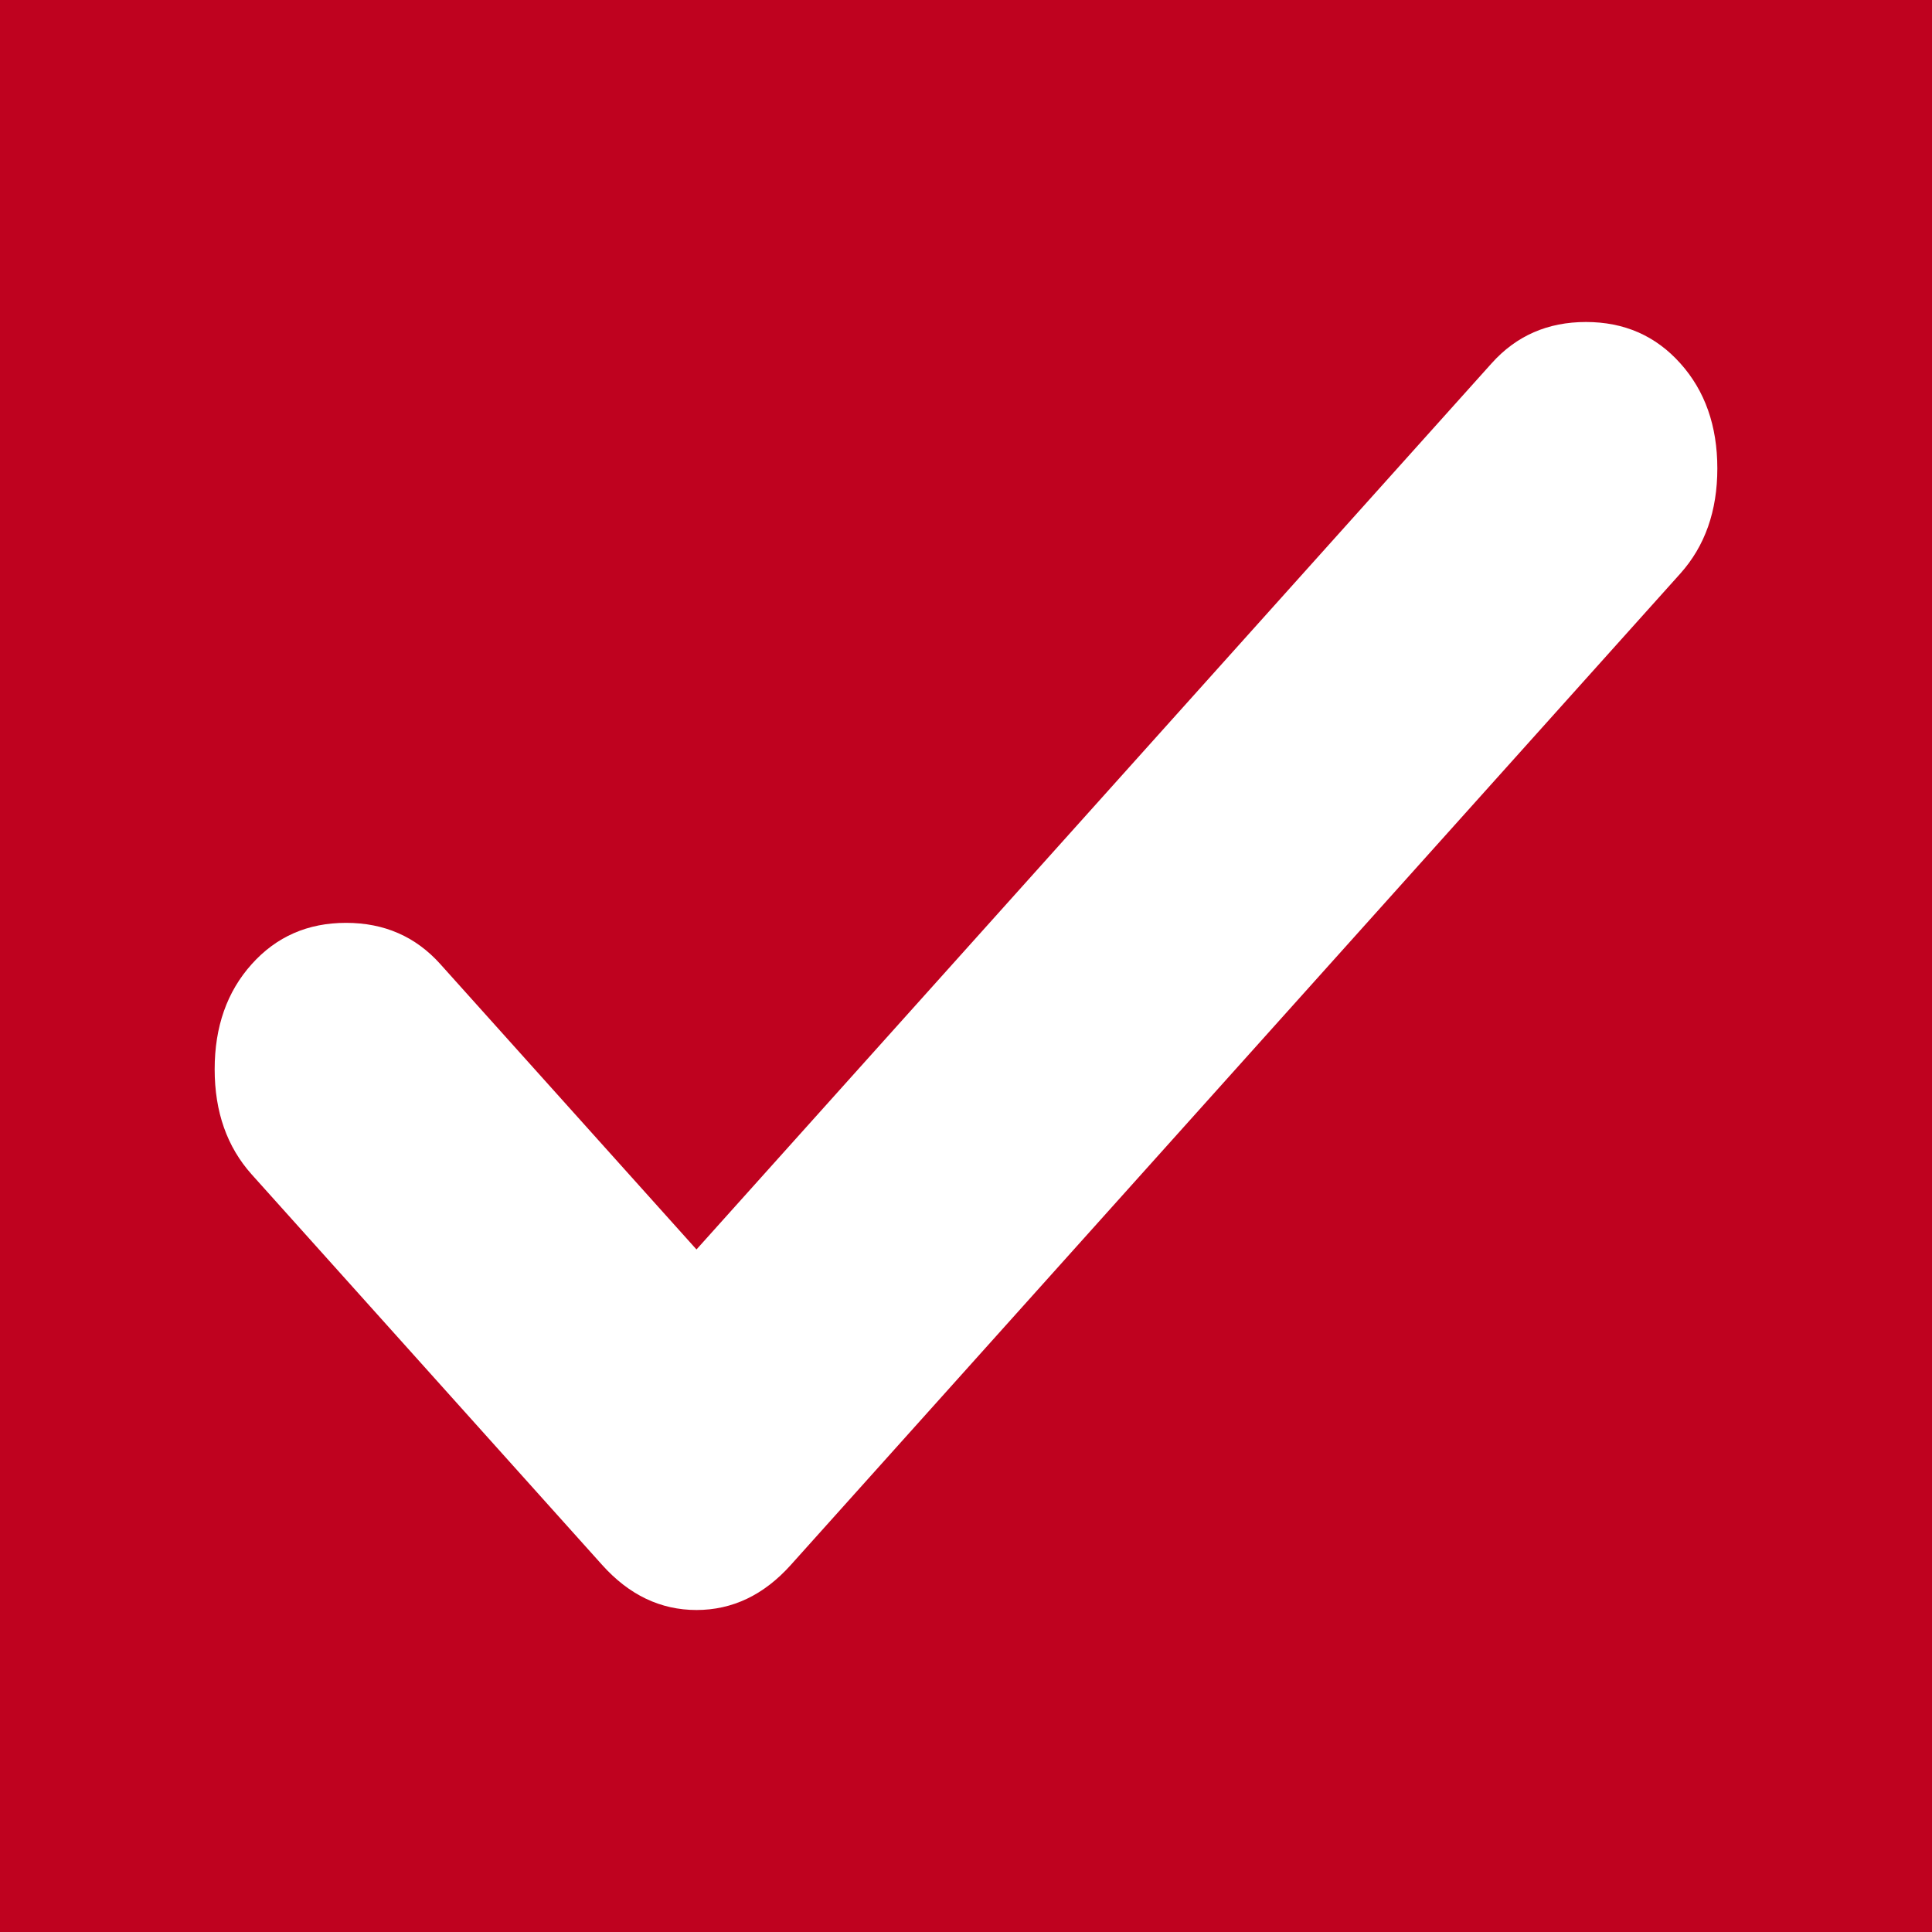 <svg width="18" height="18" viewBox="0 0 18 18" fill="none" xmlns="http://www.w3.org/2000/svg">
<rect width="18" height="18" fill="#BF021F"/>
<path d="M6.489 11.641L13.897 3.385C14.127 3.128 14.42 3 14.776 3C15.132 3 15.425 3.128 15.655 3.385C15.885 3.641 16 3.968 16 4.364C16 4.761 15.885 5.087 15.655 5.344L7.368 14.58C7.117 14.86 6.824 15 6.489 15C6.154 15 5.861 14.86 5.61 14.58L2.345 10.942C2.115 10.685 2 10.359 2 9.962C2 9.566 2.115 9.239 2.345 8.983C2.575 8.726 2.868 8.598 3.224 8.598C3.58 8.598 3.873 8.726 4.103 8.983L6.489 11.641Z" fill="white"/>
</svg>
